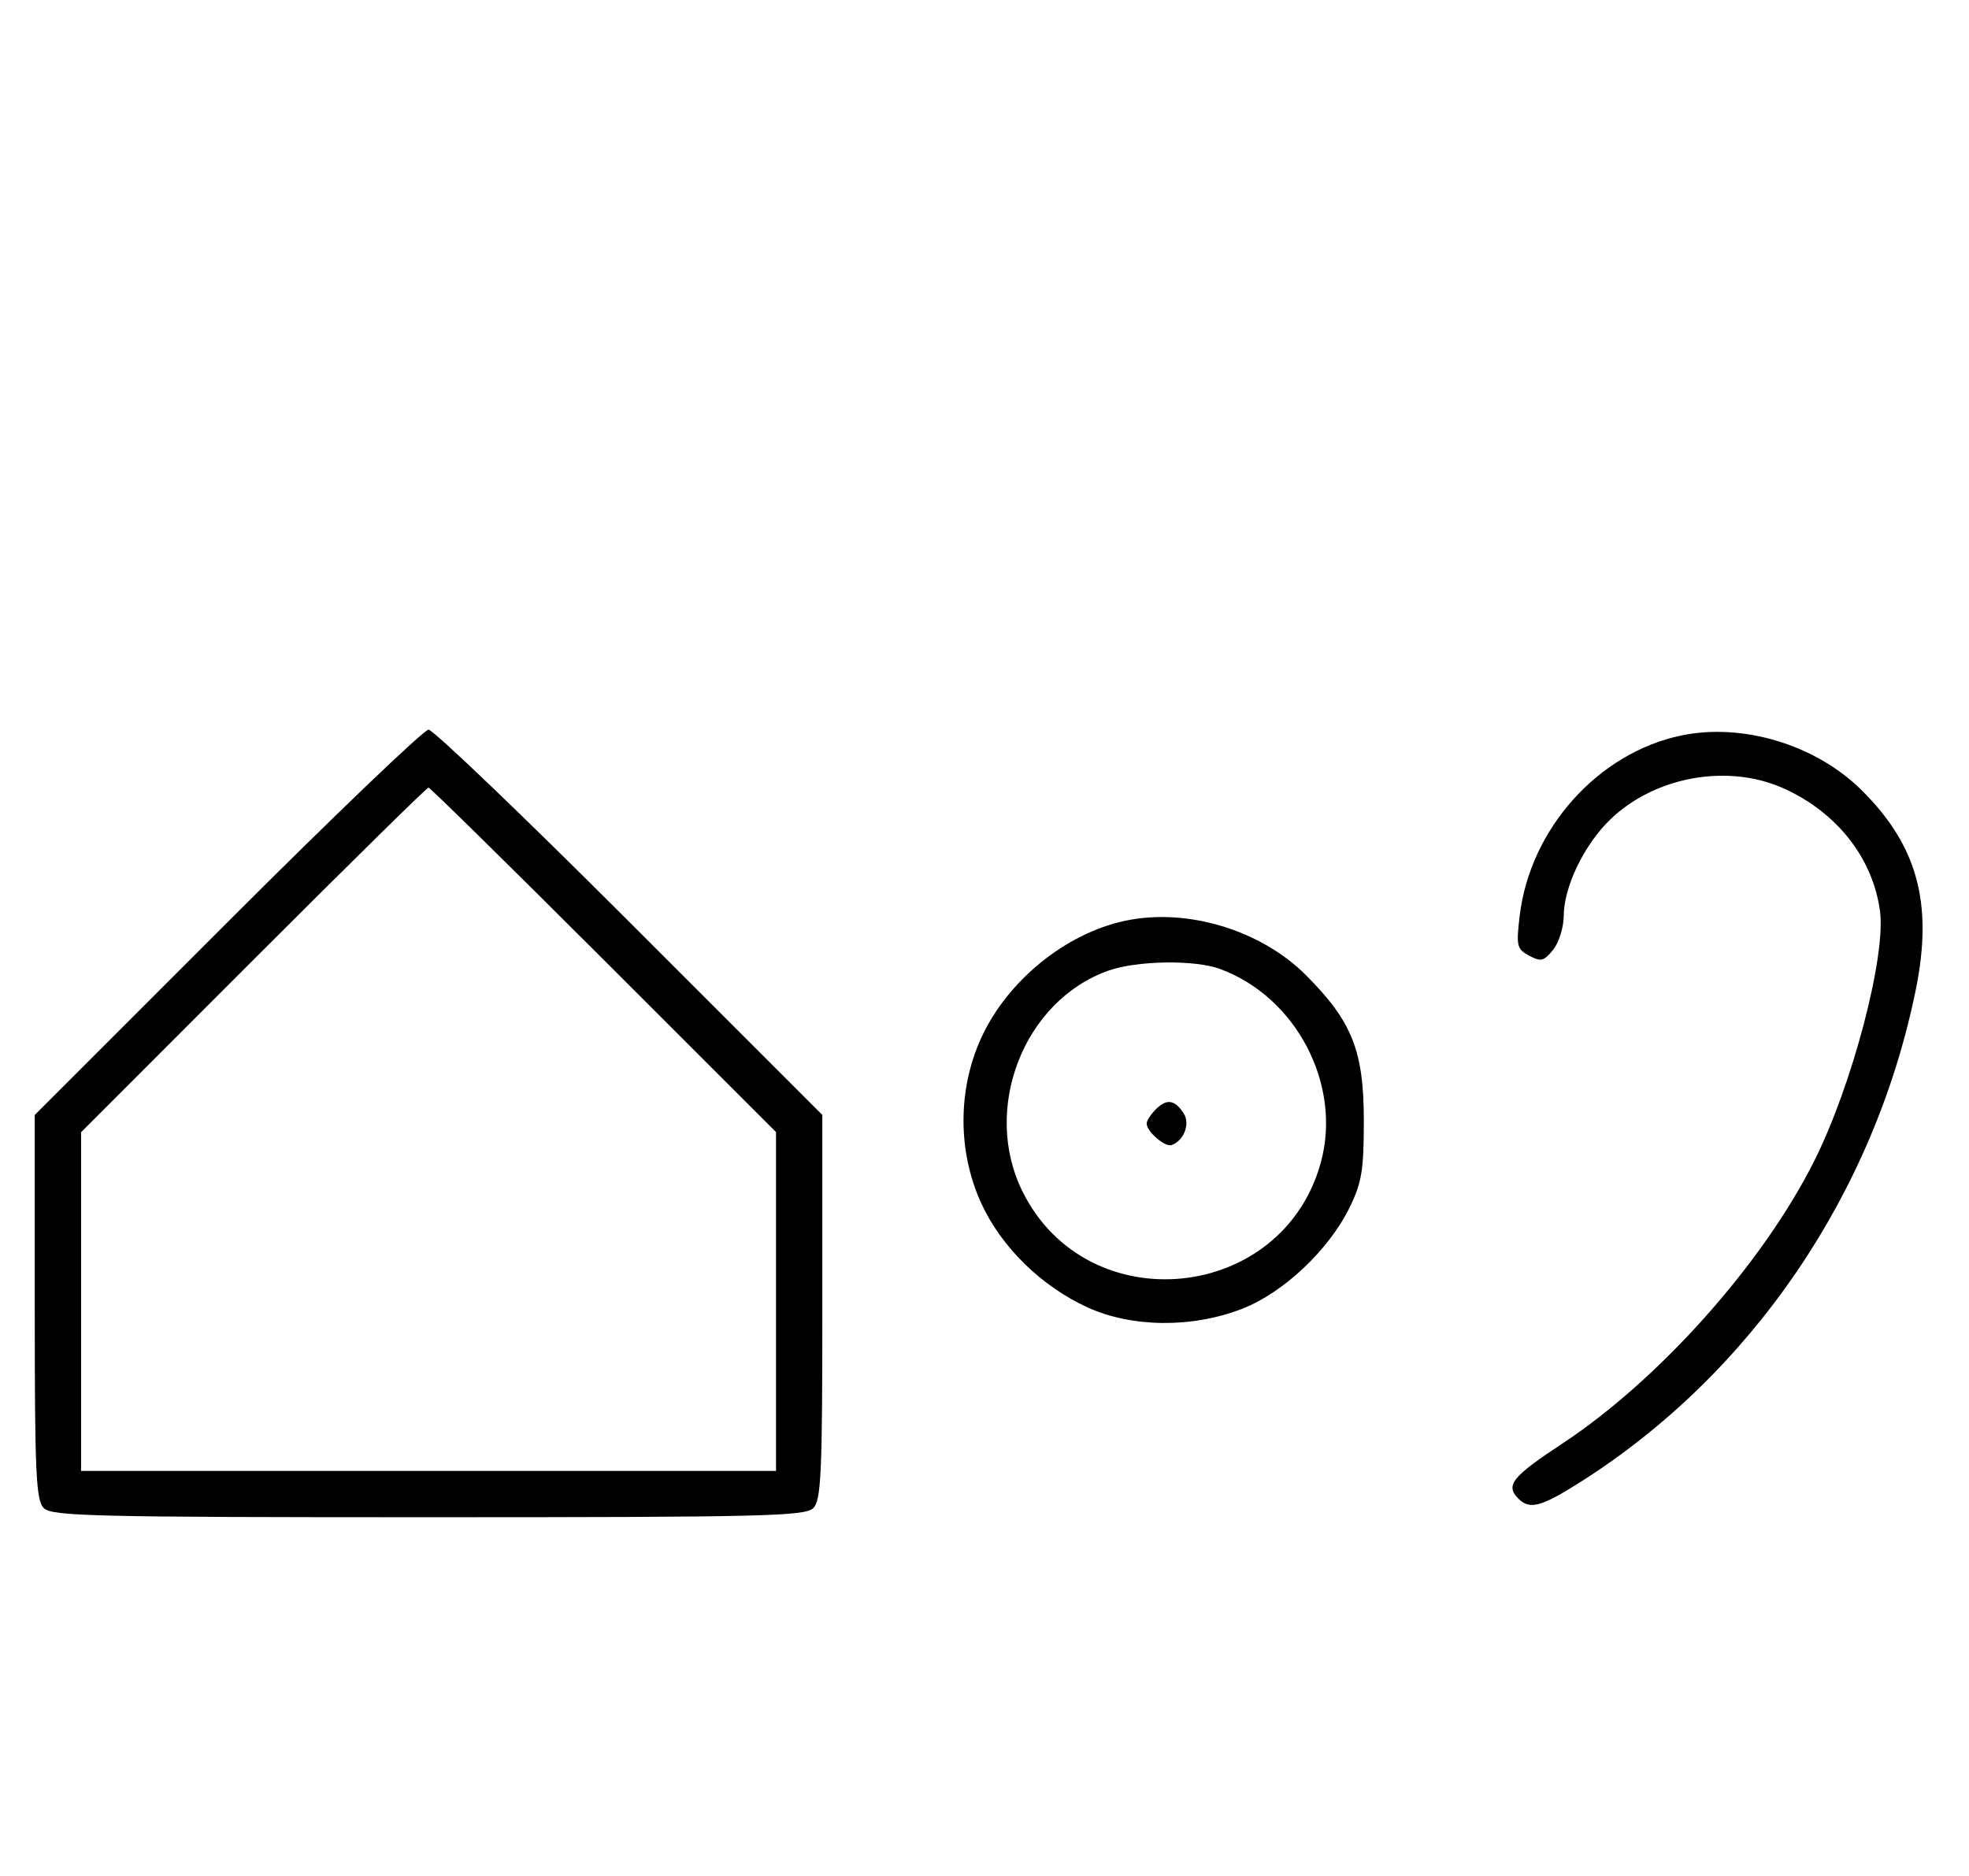 <svg xmlns="http://www.w3.org/2000/svg" width="340" height="324" viewBox="0 0 340 324" version="1.1">
	<path d="M 39.267 159.267 L 6 192.533 6 225.695 C 6 254.509, 6.206 259.063, 7.571 260.429 C 8.968 261.825, 16.372 262, 74 262 C 131.628 262, 139.032 261.825, 140.429 260.429 C 141.794 259.063, 142 254.509, 142 225.695 L 142 192.533 108.733 159.267 C 90.437 140.970, 74.807 126, 74 126 C 73.193 126, 57.563 140.970, 39.267 159.267 M 290.344 127 C 275.957 129.990, 264.175 143.148, 262.406 158.202 C 261.800 163.356, 261.930 163.892, 264.057 165.031 C 266.071 166.109, 266.598 165.980, 268.183 164.022 C 269.182 162.788, 270.010 160.141, 270.022 158.139 C 270.048 153.784, 272.666 147.714, 276.451 143.230 C 283.828 134.491, 297.687 131.421, 308.145 136.209 C 317.272 140.387, 323.381 148.201, 324.626 157.291 C 325.699 165.114, 319.837 187.405, 313.264 200.500 C 304.369 218.220, 286.514 238.244, 269.750 249.299 C 261.061 255.030, 259.896 256.496, 262.200 258.800 C 264.150 260.750, 266.138 260.211, 272.975 255.874 C 302.531 237.125, 323.731 205.948, 330.835 170.781 C 333.833 155.943, 331.065 145.901, 321.342 136.339 C 313.455 128.584, 300.910 124.804, 290.344 127 M 43.744 165.756 L 14 195.512 14 224.756 L 14 254 74 254 L 134 254 134 224.744 L 134 195.487 104.244 165.744 C 87.878 149.385, 74.263 136, 73.988 136 C 73.713 136, 60.103 149.390, 43.744 165.756 M 194.344 158.988 C 184.010 161.166, 173.930 169.366, 169.417 179.266 C 165.361 188.161, 165.361 198.839, 169.417 207.734 C 172.868 215.303, 179.786 222.097, 187.762 225.749 C 195.433 229.260, 205.846 229.363, 214.469 226.012 C 221.625 223.231, 229.439 215.866, 233.049 208.500 C 235.153 204.207, 235.500 202.086, 235.500 193.500 C 235.500 181.464, 233.483 176.393, 225.518 168.404 C 217.736 160.597, 204.983 156.745, 194.344 158.988 M 191.385 167.617 C 176.729 172.815, 169.477 191.530, 176.588 205.801 C 187.799 228.298, 221.531 224.930, 228.098 200.657 C 231.721 187.265, 223.838 172.176, 210.684 167.326 C 206.298 165.709, 196.343 165.859, 191.385 167.617 M 199.616 191.527 C 198.727 192.416, 198 193.529, 198 194 C 198 195.389, 201.140 198.120, 202.295 197.735 C 204.395 197.035, 205.549 194.094, 204.423 192.310 C 202.905 189.902, 201.474 189.669, 199.616 191.527 " stroke="none" fill="black" fill-rule="evenodd"/>
</svg>